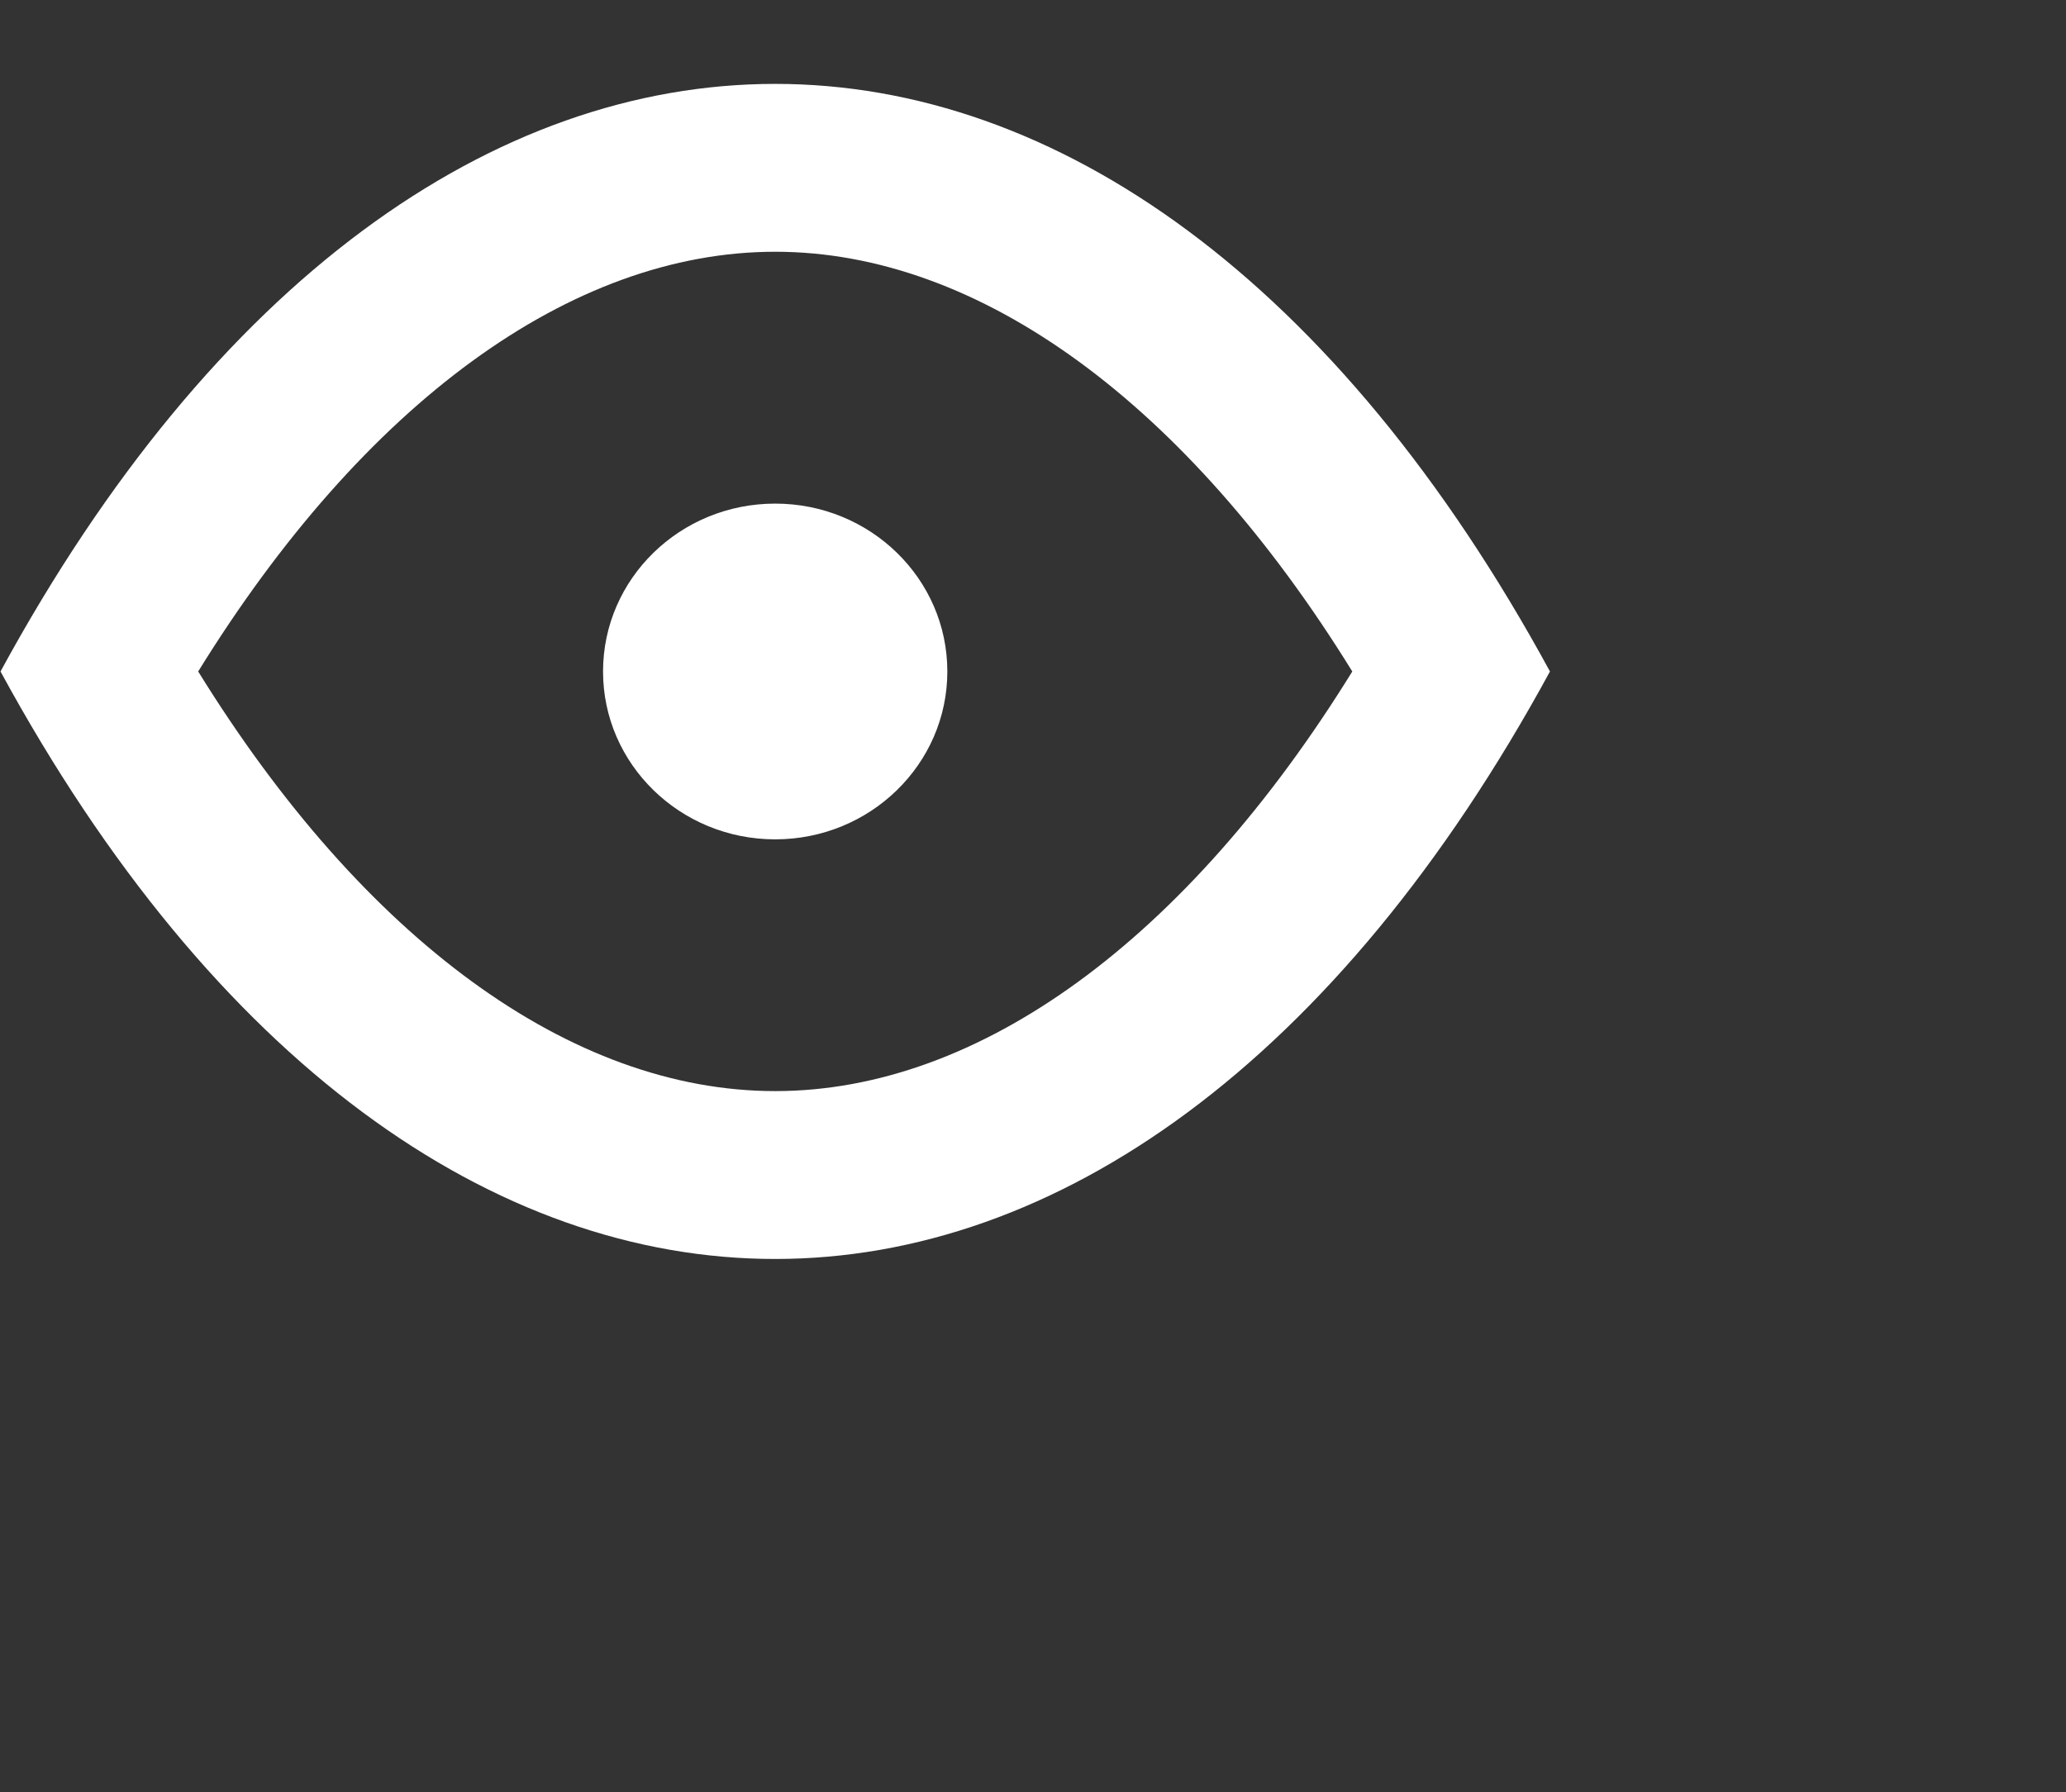 <svg xmlns="http://www.w3.org/2000/svg" width="19.994" height="17.348"><rect width="100%" height="100%" fill="#333333" stroke="none"/><path fill-rule="evenodd" fill="#FFF" d="M7.502 12.187c-2.718 0-5.435-1.896-7.497-5.687C2.067 2.708 4.784.812 7.502.812S12.938 2.708 15 6.5c-2.062 3.791-4.78 5.687-7.498 5.687zm0-9.75c-1.976 0-3.981 1.469-5.584 4.063 1.603 2.593 3.608 4.062 5.584 4.062 1.977 0 3.982-1.469 5.585-4.062-1.603-2.594-3.608-4.063-5.585-4.063zm0 5.688c-.92 0-1.666-.728-1.666-1.625 0-.898.746-1.625 1.666-1.625.92 0 1.666.727 1.666 1.625 0 .897-.746 1.625-1.666 1.625z"/></svg>